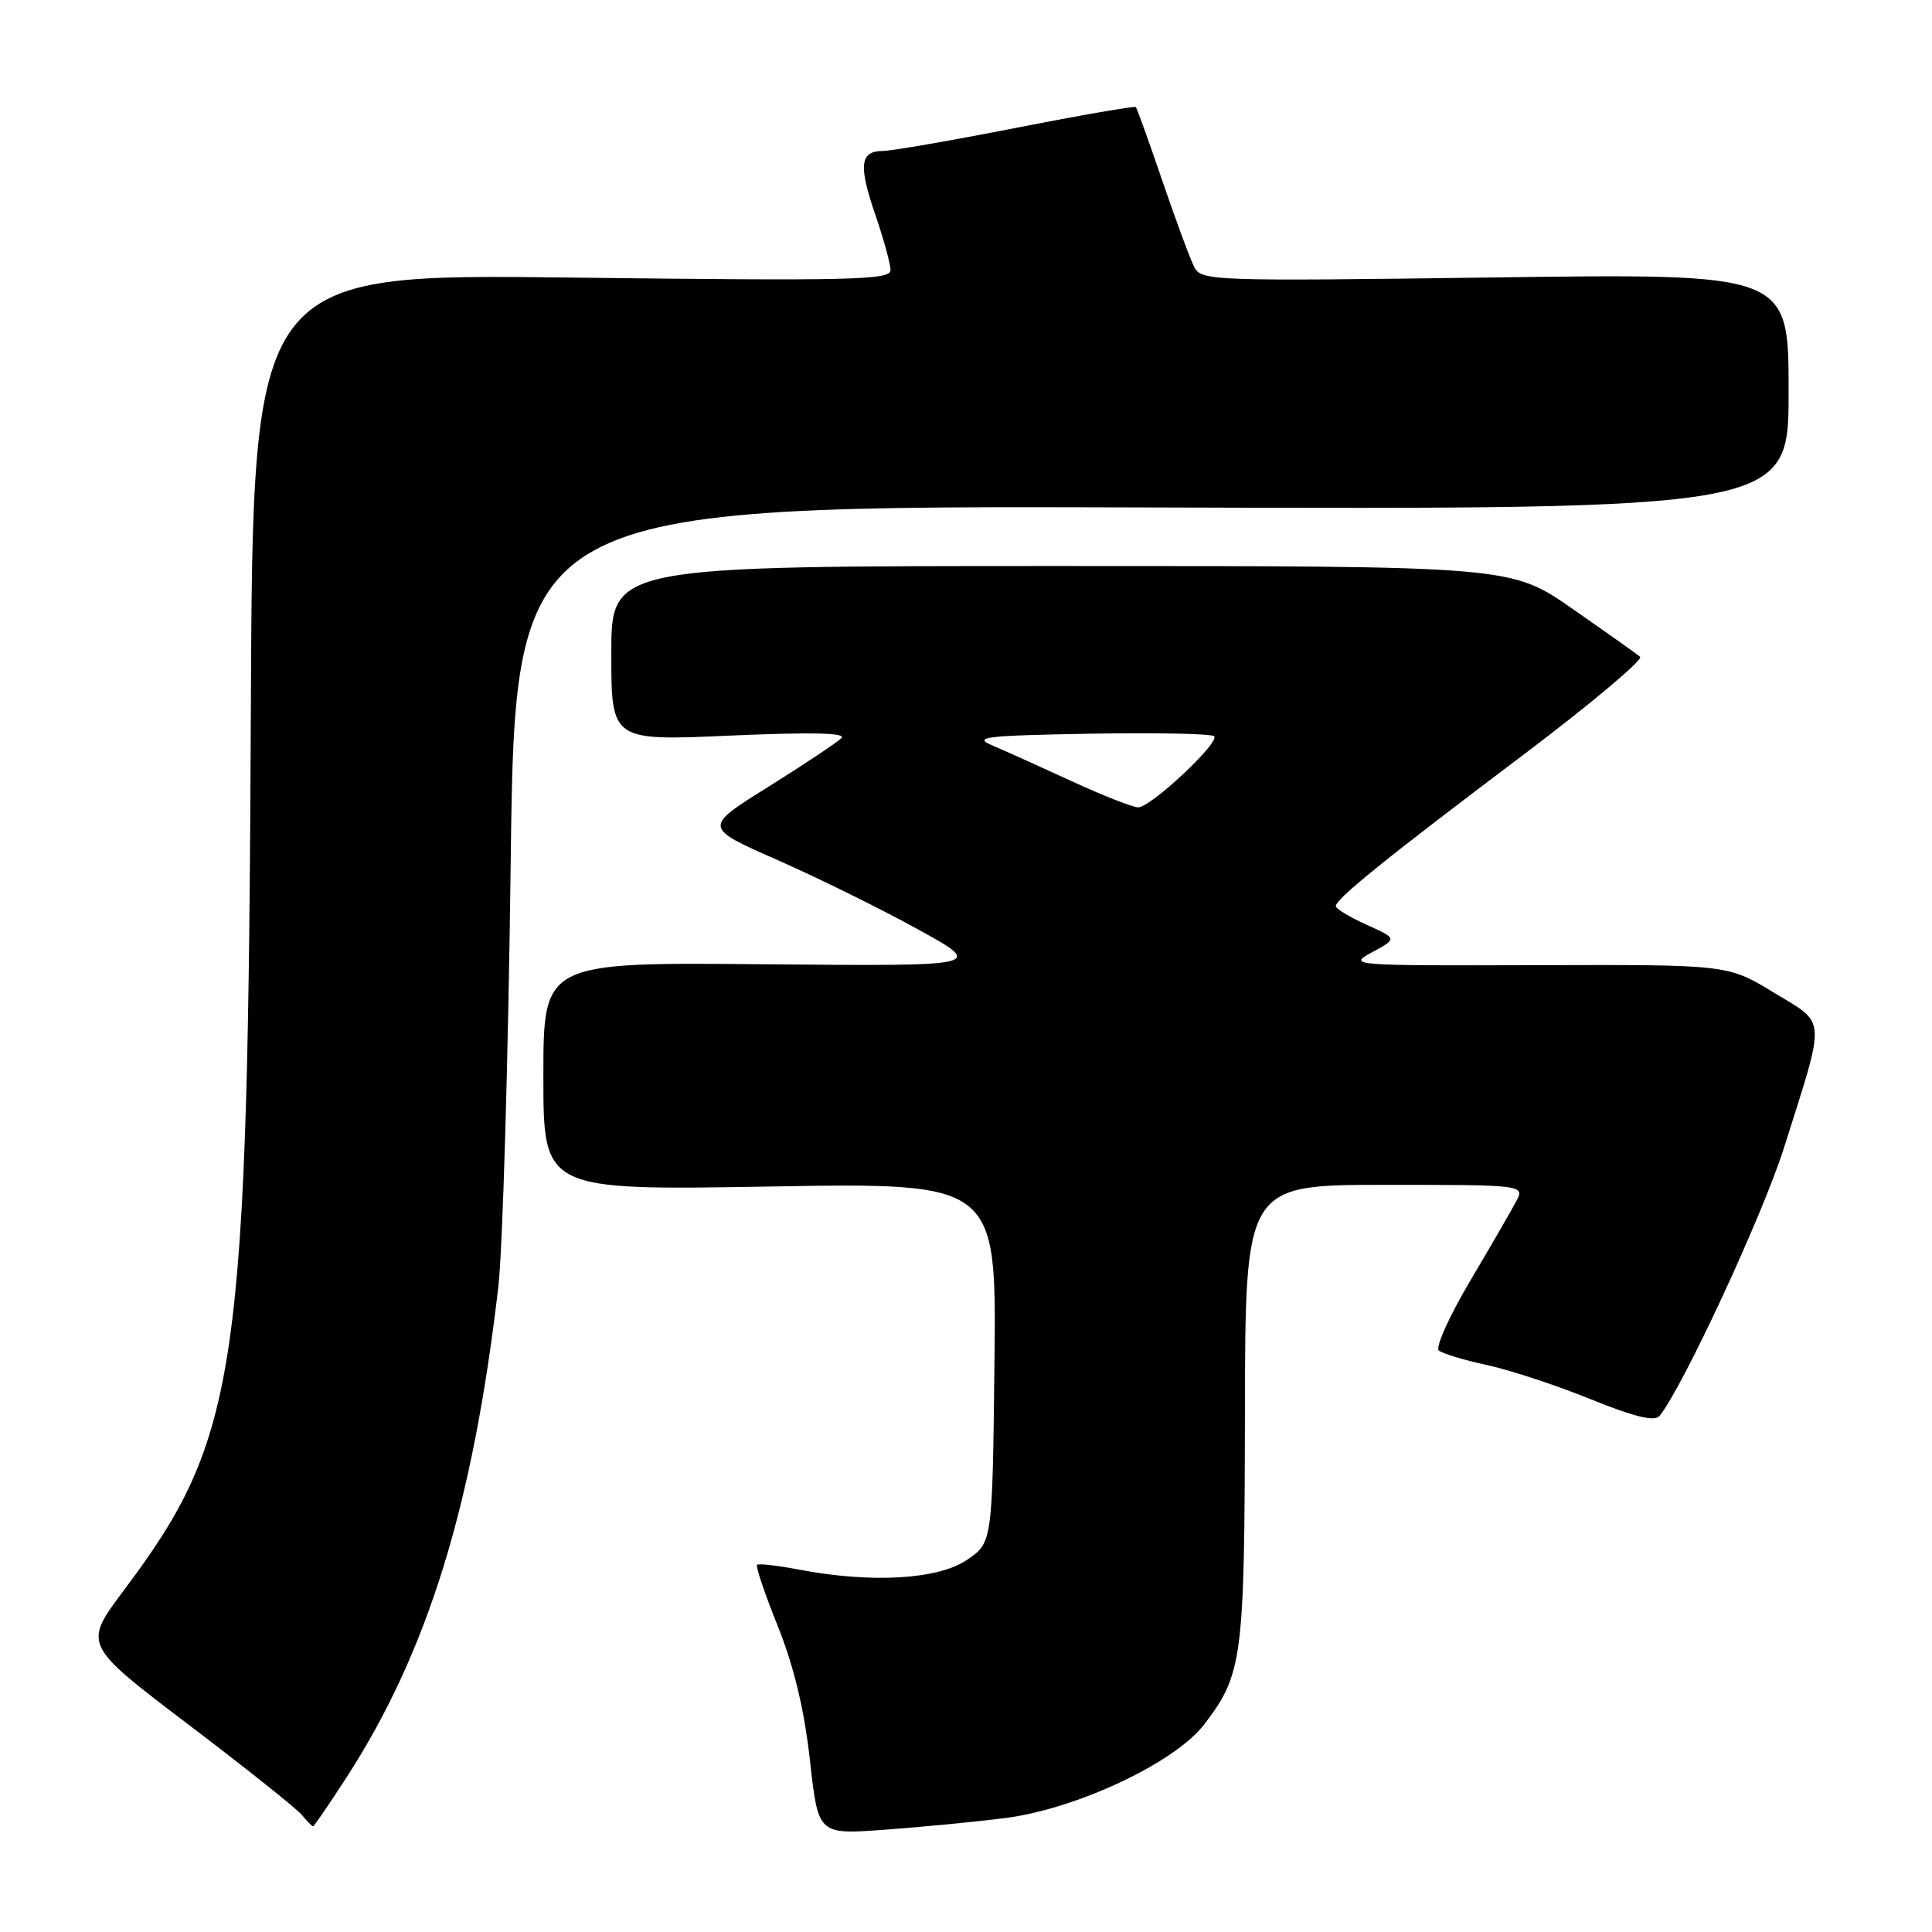 <?xml version="1.0" encoding="UTF-8" standalone="no"?>
<!DOCTYPE svg PUBLIC "-//W3C//DTD SVG 1.1//EN" "http://www.w3.org/Graphics/SVG/1.1/DTD/svg11.dtd" >
<svg xmlns="http://www.w3.org/2000/svg" xmlns:xlink="http://www.w3.org/1999/xlink" version="1.1" viewBox="0 0 256 256">
 <g >
 <path fill="currentColor"
d=" M 133.00 240.93 C 142.53 239.76 155.69 233.59 159.59 228.46 C 164.64 221.85 164.91 219.76 164.96 187.25 C 165.00 157.00 165.00 157.00 183.54 157.00 C 202.07 157.00 202.07 157.00 200.87 159.25 C 200.21 160.49 197.45 165.26 194.73 169.85 C 192.02 174.44 190.18 178.54 190.65 178.94 C 191.12 179.35 193.97 180.22 197.00 180.87 C 200.03 181.52 206.21 183.55 210.74 185.39 C 216.60 187.76 219.25 188.40 219.90 187.61 C 222.95 183.88 233.55 161.05 236.38 152.11 C 241.99 134.37 242.09 135.80 235.02 131.51 C 228.93 127.81 228.93 127.81 203.71 127.89 C 178.90 127.96 178.55 127.94 181.82 126.17 C 185.15 124.37 185.15 124.37 181.07 122.53 C 178.83 121.52 177.00 120.41 177.00 120.06 C 177.00 119.11 183.71 113.69 201.82 100.04 C 210.79 93.27 217.76 87.41 217.32 87.03 C 216.87 86.64 212.83 83.78 208.35 80.66 C 200.20 75.00 200.20 75.00 140.60 75.00 C 81.00 75.00 81.00 75.00 81.00 86.59 C 81.00 98.17 81.00 98.17 96.75 97.47 C 107.49 97.00 112.18 97.10 111.50 97.80 C 110.95 98.36 106.61 101.25 101.85 104.23 C 93.19 109.63 93.19 109.63 102.98 113.94 C 108.36 116.31 116.76 120.45 121.63 123.14 C 130.50 128.03 130.50 128.03 101.25 127.77 C 72.00 127.50 72.00 127.50 72.00 142.61 C 72.00 157.73 72.00 157.73 102.02 157.22 C 132.04 156.71 132.04 156.71 131.77 180.57 C 131.50 204.42 131.50 204.42 128.10 206.71 C 124.26 209.30 115.51 209.80 105.97 208.00 C 103.06 207.44 100.51 207.15 100.31 207.35 C 100.11 207.55 101.36 211.25 103.09 215.55 C 105.22 220.88 106.57 226.55 107.32 233.23 C 108.41 243.07 108.41 243.07 116.95 242.47 C 121.65 242.13 128.88 241.44 133.00 240.93 Z  M 45.92 235.51 C 56.67 218.89 62.68 199.46 66.03 170.50 C 66.61 165.55 67.35 140.23 67.67 114.24 C 68.27 66.98 68.27 66.98 152.63 67.24 C 237.00 67.50 237.00 67.50 237.00 51.87 C 237.00 36.24 237.00 36.24 198.11 36.76 C 160.65 37.27 159.19 37.22 158.25 35.40 C 157.71 34.35 155.82 29.23 154.03 24.00 C 152.25 18.77 150.66 14.36 150.50 14.19 C 150.35 14.02 143.21 15.26 134.64 16.94 C 126.07 18.62 118.13 20.00 117.00 20.00 C 113.95 20.00 113.73 21.89 115.98 28.44 C 117.09 31.67 118.00 34.98 118.00 35.80 C 118.00 37.11 112.74 37.23 75.75 36.78 C 33.50 36.26 33.50 36.26 33.24 93.88 C 32.85 182.04 31.65 190.38 16.42 210.71 C 11.02 217.92 11.02 217.92 24.86 228.43 C 32.48 234.21 39.28 239.63 39.98 240.47 C 40.67 241.31 41.35 242.00 41.48 242.00 C 41.61 242.00 43.61 239.08 45.92 235.51 Z  M 142.00 103.51 C 137.88 101.61 133.15 99.48 131.50 98.78 C 128.87 97.66 130.46 97.47 144.39 97.22 C 153.13 97.07 160.55 97.22 160.88 97.55 C 161.69 98.36 152.46 107.00 150.81 106.98 C 150.09 106.97 146.12 105.41 142.00 103.51 Z "/>
</g>
</svg>